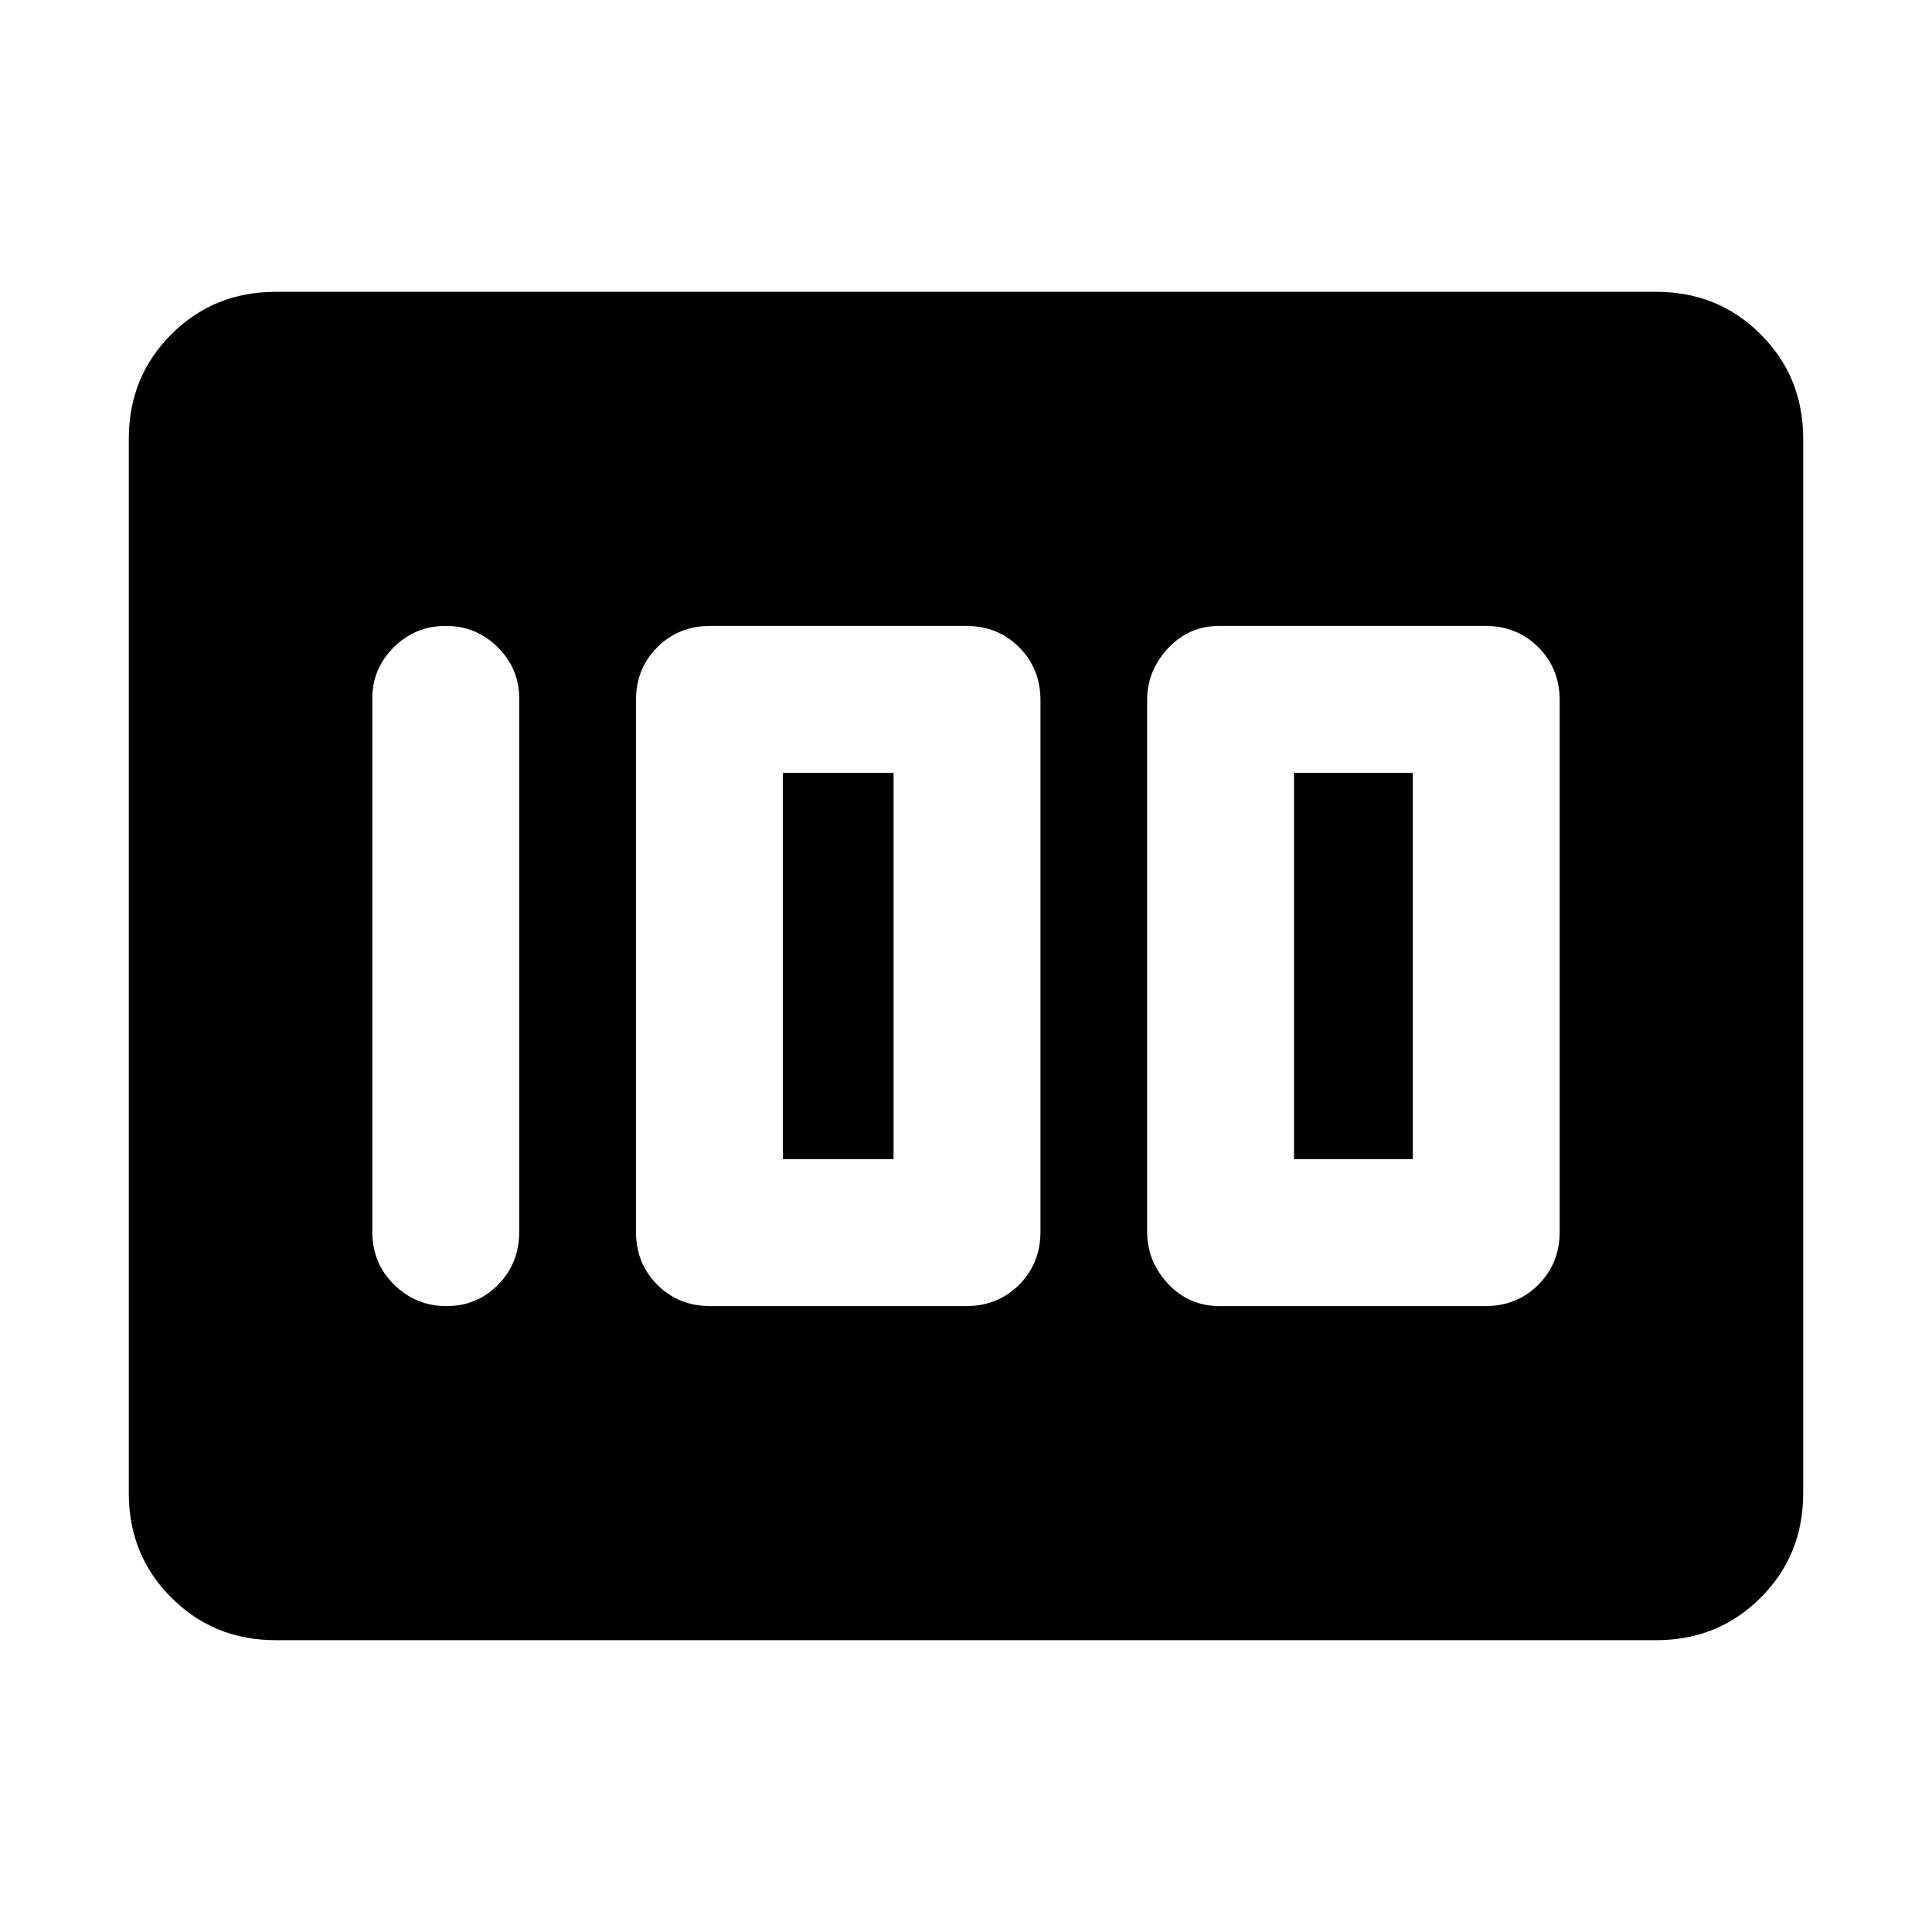 <svg xmlns="http://www.w3.org/2000/svg" height="48" viewBox="0 -960 960 960" width="48"><path d="M606-311h132q15.78 0 26.39-10.61Q775-332.23 775-348v-264q0-15.78-10.61-26.39Q753.78-649 738-649H606q-15.2 0-25.6 11.11Q570-626.78 570-612v264q0 14.77 10.4 25.89Q590.8-311 606-311Zm37-73v-192h59v192h-59Zm-290 73h127q15.77 0 26.39-10.61Q517-332.23 517-348v-264q0-15.78-10.61-26.39Q495.77-649 480-649H353q-15.77 0-26.39 10.61Q316-627.78 316-612v264q0 15.77 10.61 26.39Q337.23-311 353-311Zm36-73v-192h55v192h-55Zm-131 36v-265q0-14.78-10.68-25.39Q236.65-649 221.51-649q-15.14 0-25.83 10.61Q185-627.78 185-613v265q0 15.75 10.86 26.37 10.86 10.63 26 10.63t25.64-10.63Q258-332.25 258-348ZM64-218v-524q0-30.75 21.13-51.88Q106.25-815 137-815h686q30.75 0 51.88 21.12Q896-772.75 896-742v524q0 30.75-21.12 51.87Q853.75-145 823-145H137q-30.75 0-51.87-21.13Q64-187.25 64-218Z"/></svg>